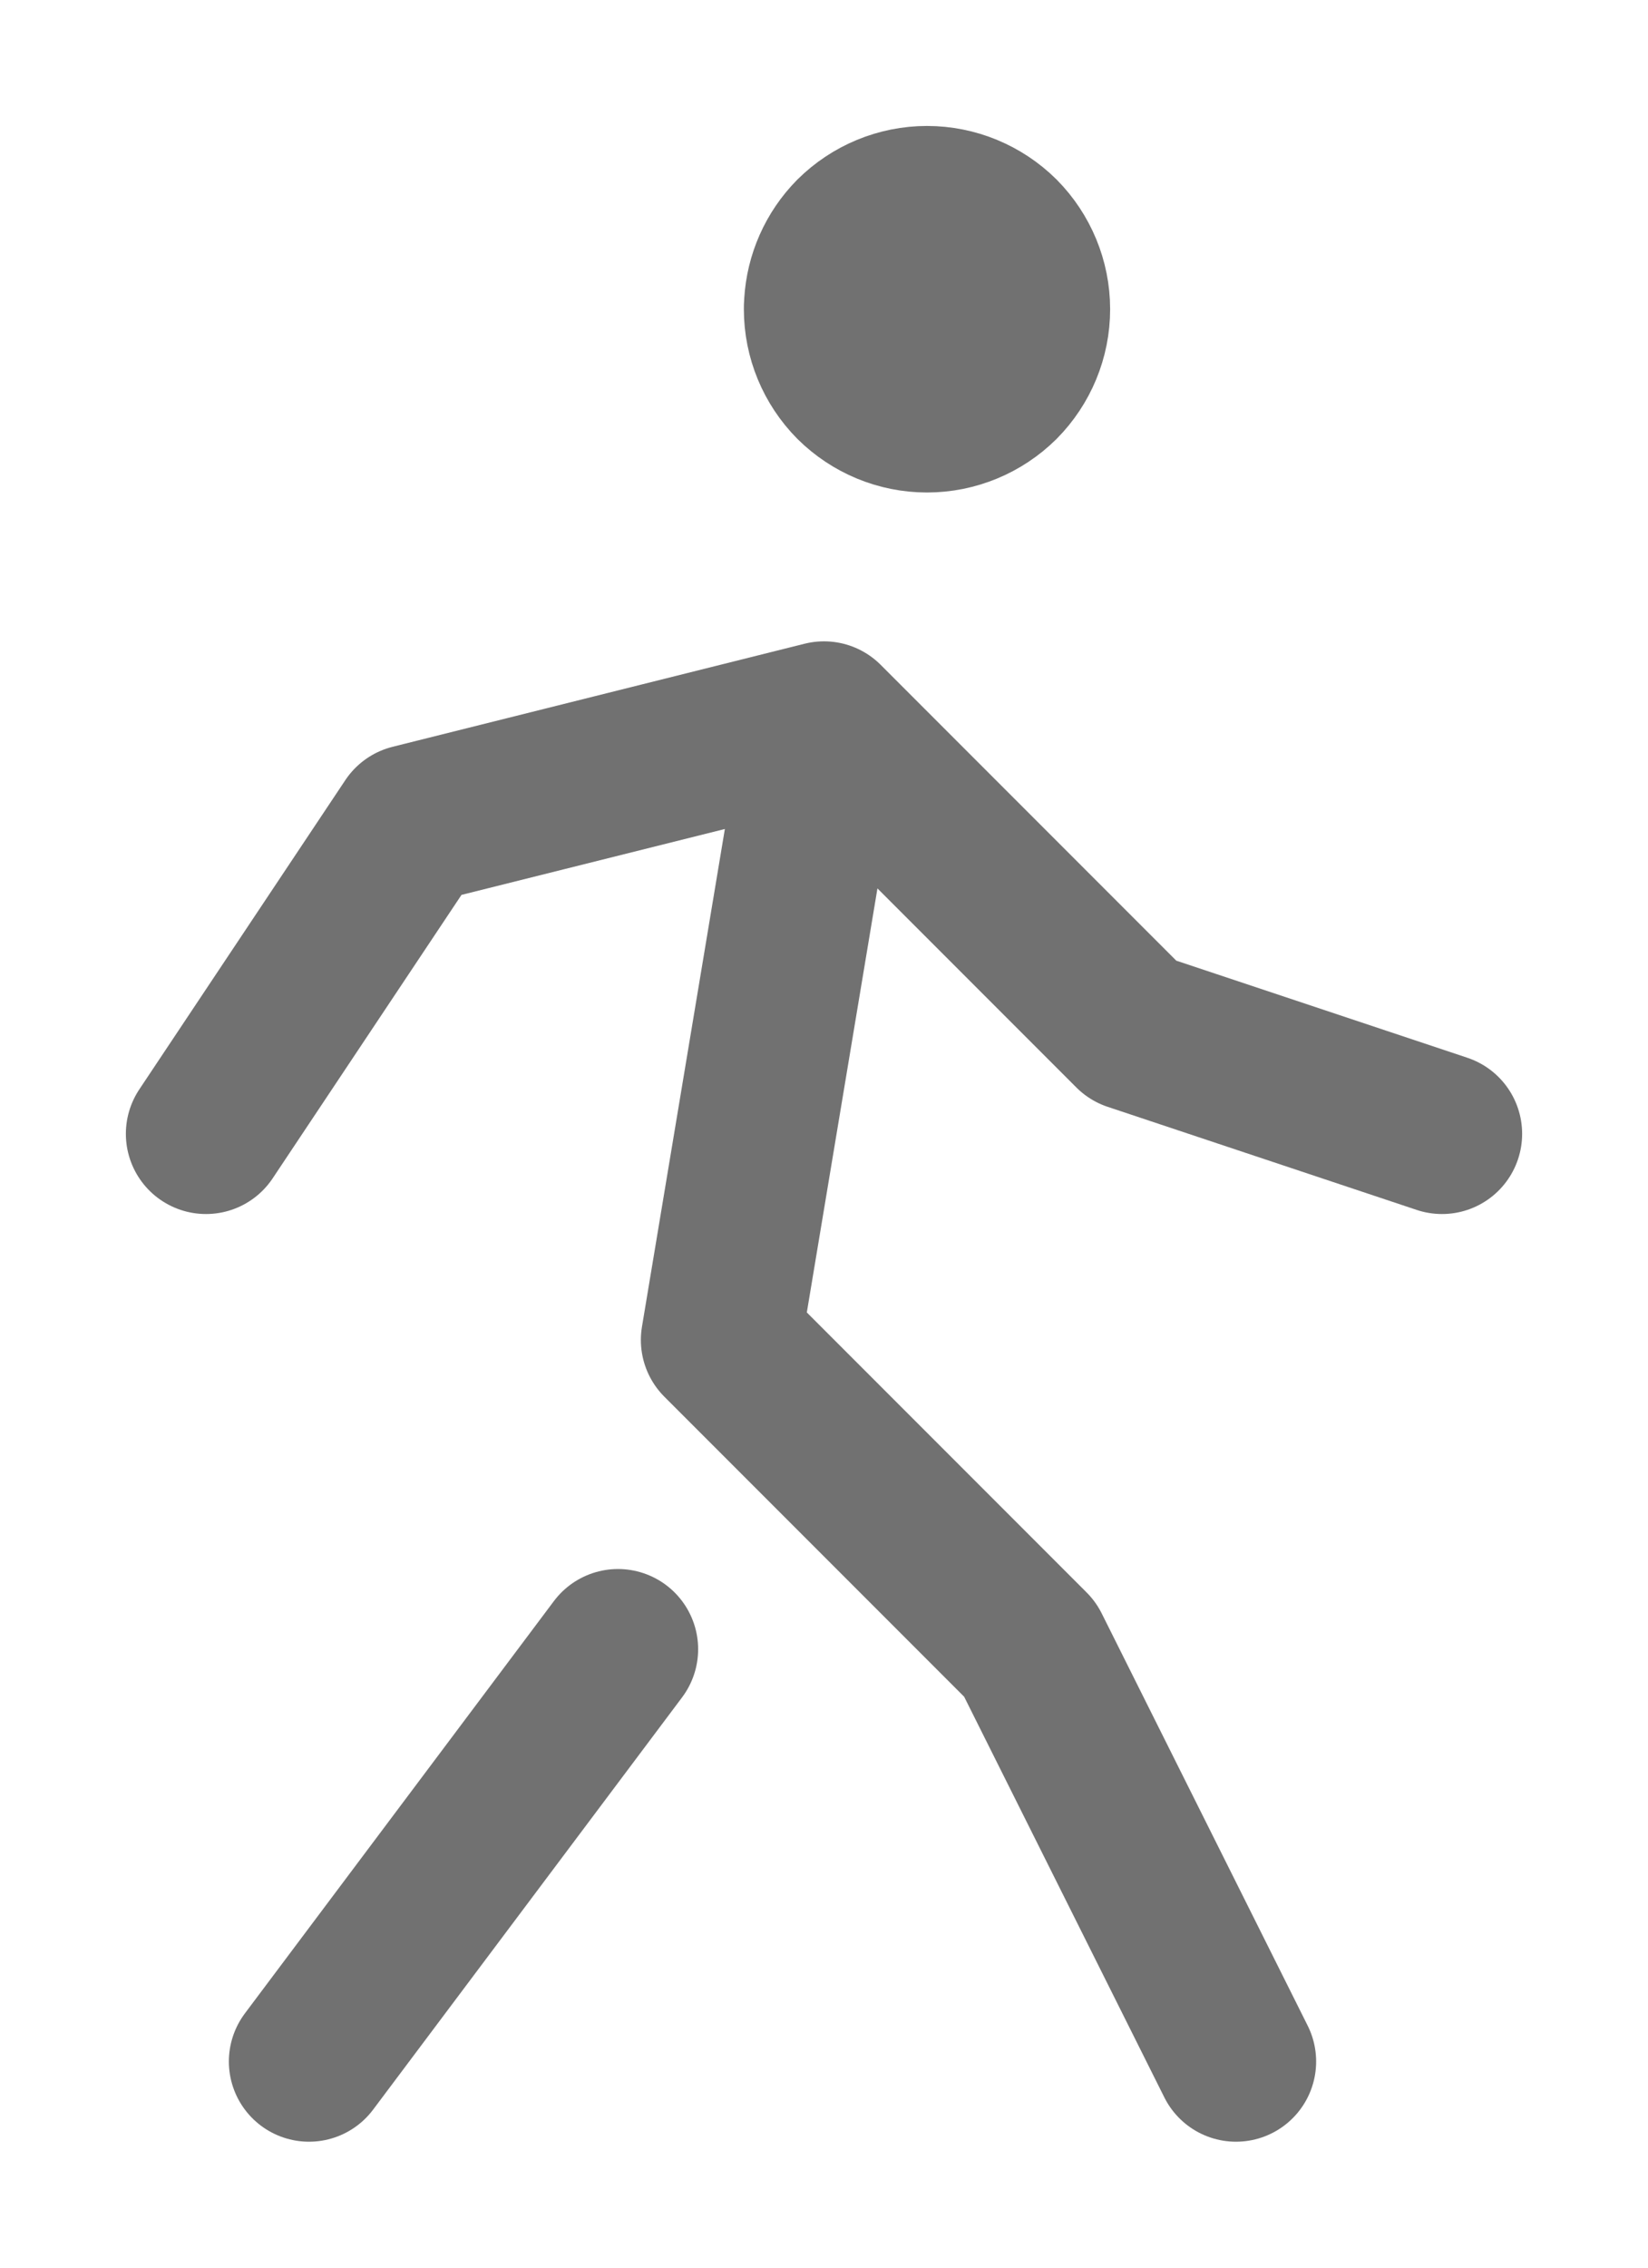 <svg width="8" height="11" viewBox="0 0 8 11" fill="none" xmlns="http://www.w3.org/2000/svg">
    <path d="M1.5 10L3 8M6 10L5 8L3.5 6.5L4 3.5M4 3.5L2 4L1 5.5M4 3.5L5.5 5L7 5.5M4.5 1.5L4.001 1.472M4.001 1.472C4.008 1.35 4.059 1.234 4.146 1.146C4.24 1.053 4.367 1 4.5 1C4.633 1 4.76 1.053 4.854 1.146C4.947 1.24 5 1.367 5 1.5C5 1.633 4.947 1.76 4.854 1.854C4.76 1.947 4.633 2 4.5 2C4.367 2 4.24 1.947 4.146 1.854C4.053 1.76 4 1.633 4 1.5C4 1.491 4 1.481 4.001 1.472Z" stroke="#717171" stroke-width="0.778" stroke-linecap="round" stroke-linejoin="round" />
</svg>